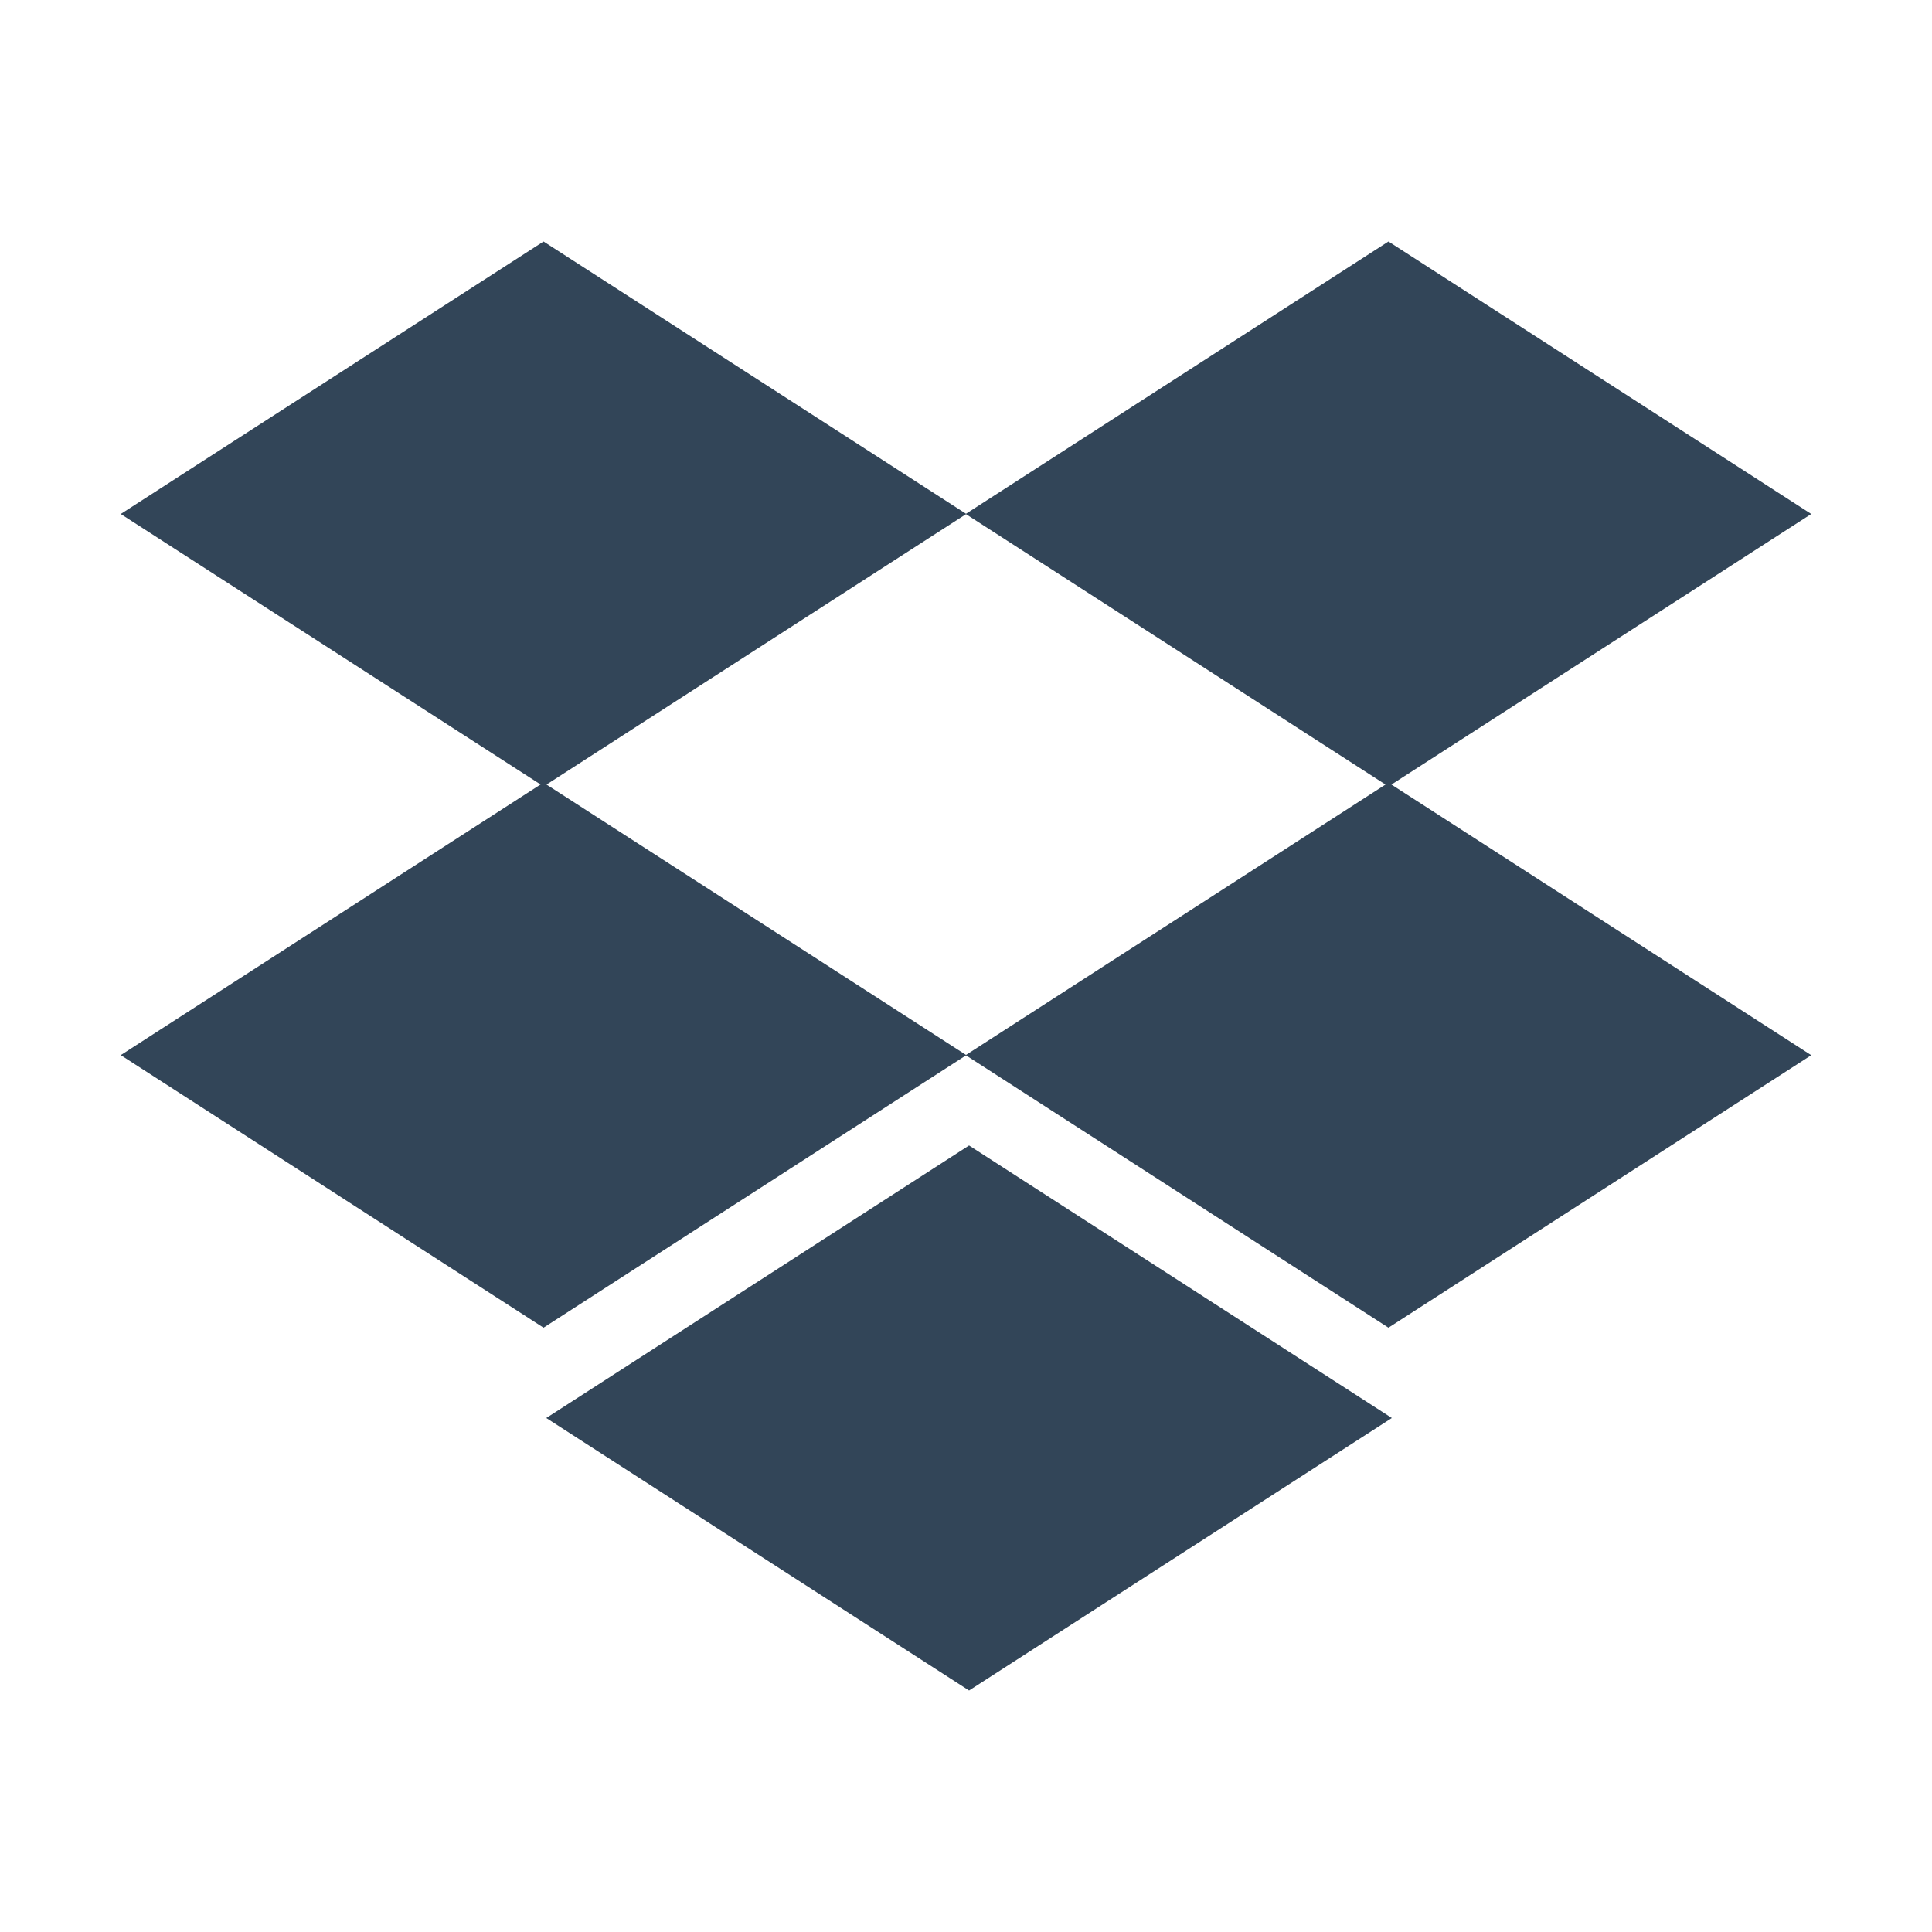 <svg width="48" height="48" viewBox="0 0 48 48" fill="none" xmlns="http://www.w3.org/2000/svg">
<path d="M34.57 19.492L45 26.216L34.496 32.986L24 26.22L13.504 32.986L3 26.214L13.43 19.49L3 12.77L13.504 6L24 12.764L34.496 6L45 12.77L34.57 19.492ZM34.422 19.492L24 12.774L13.578 19.492L24 26.209L34.422 19.492ZM13.572 35.23L24.076 28.459L34.58 35.23L24.076 42L13.572 35.23Z" fill="#324558"/>
</svg>
